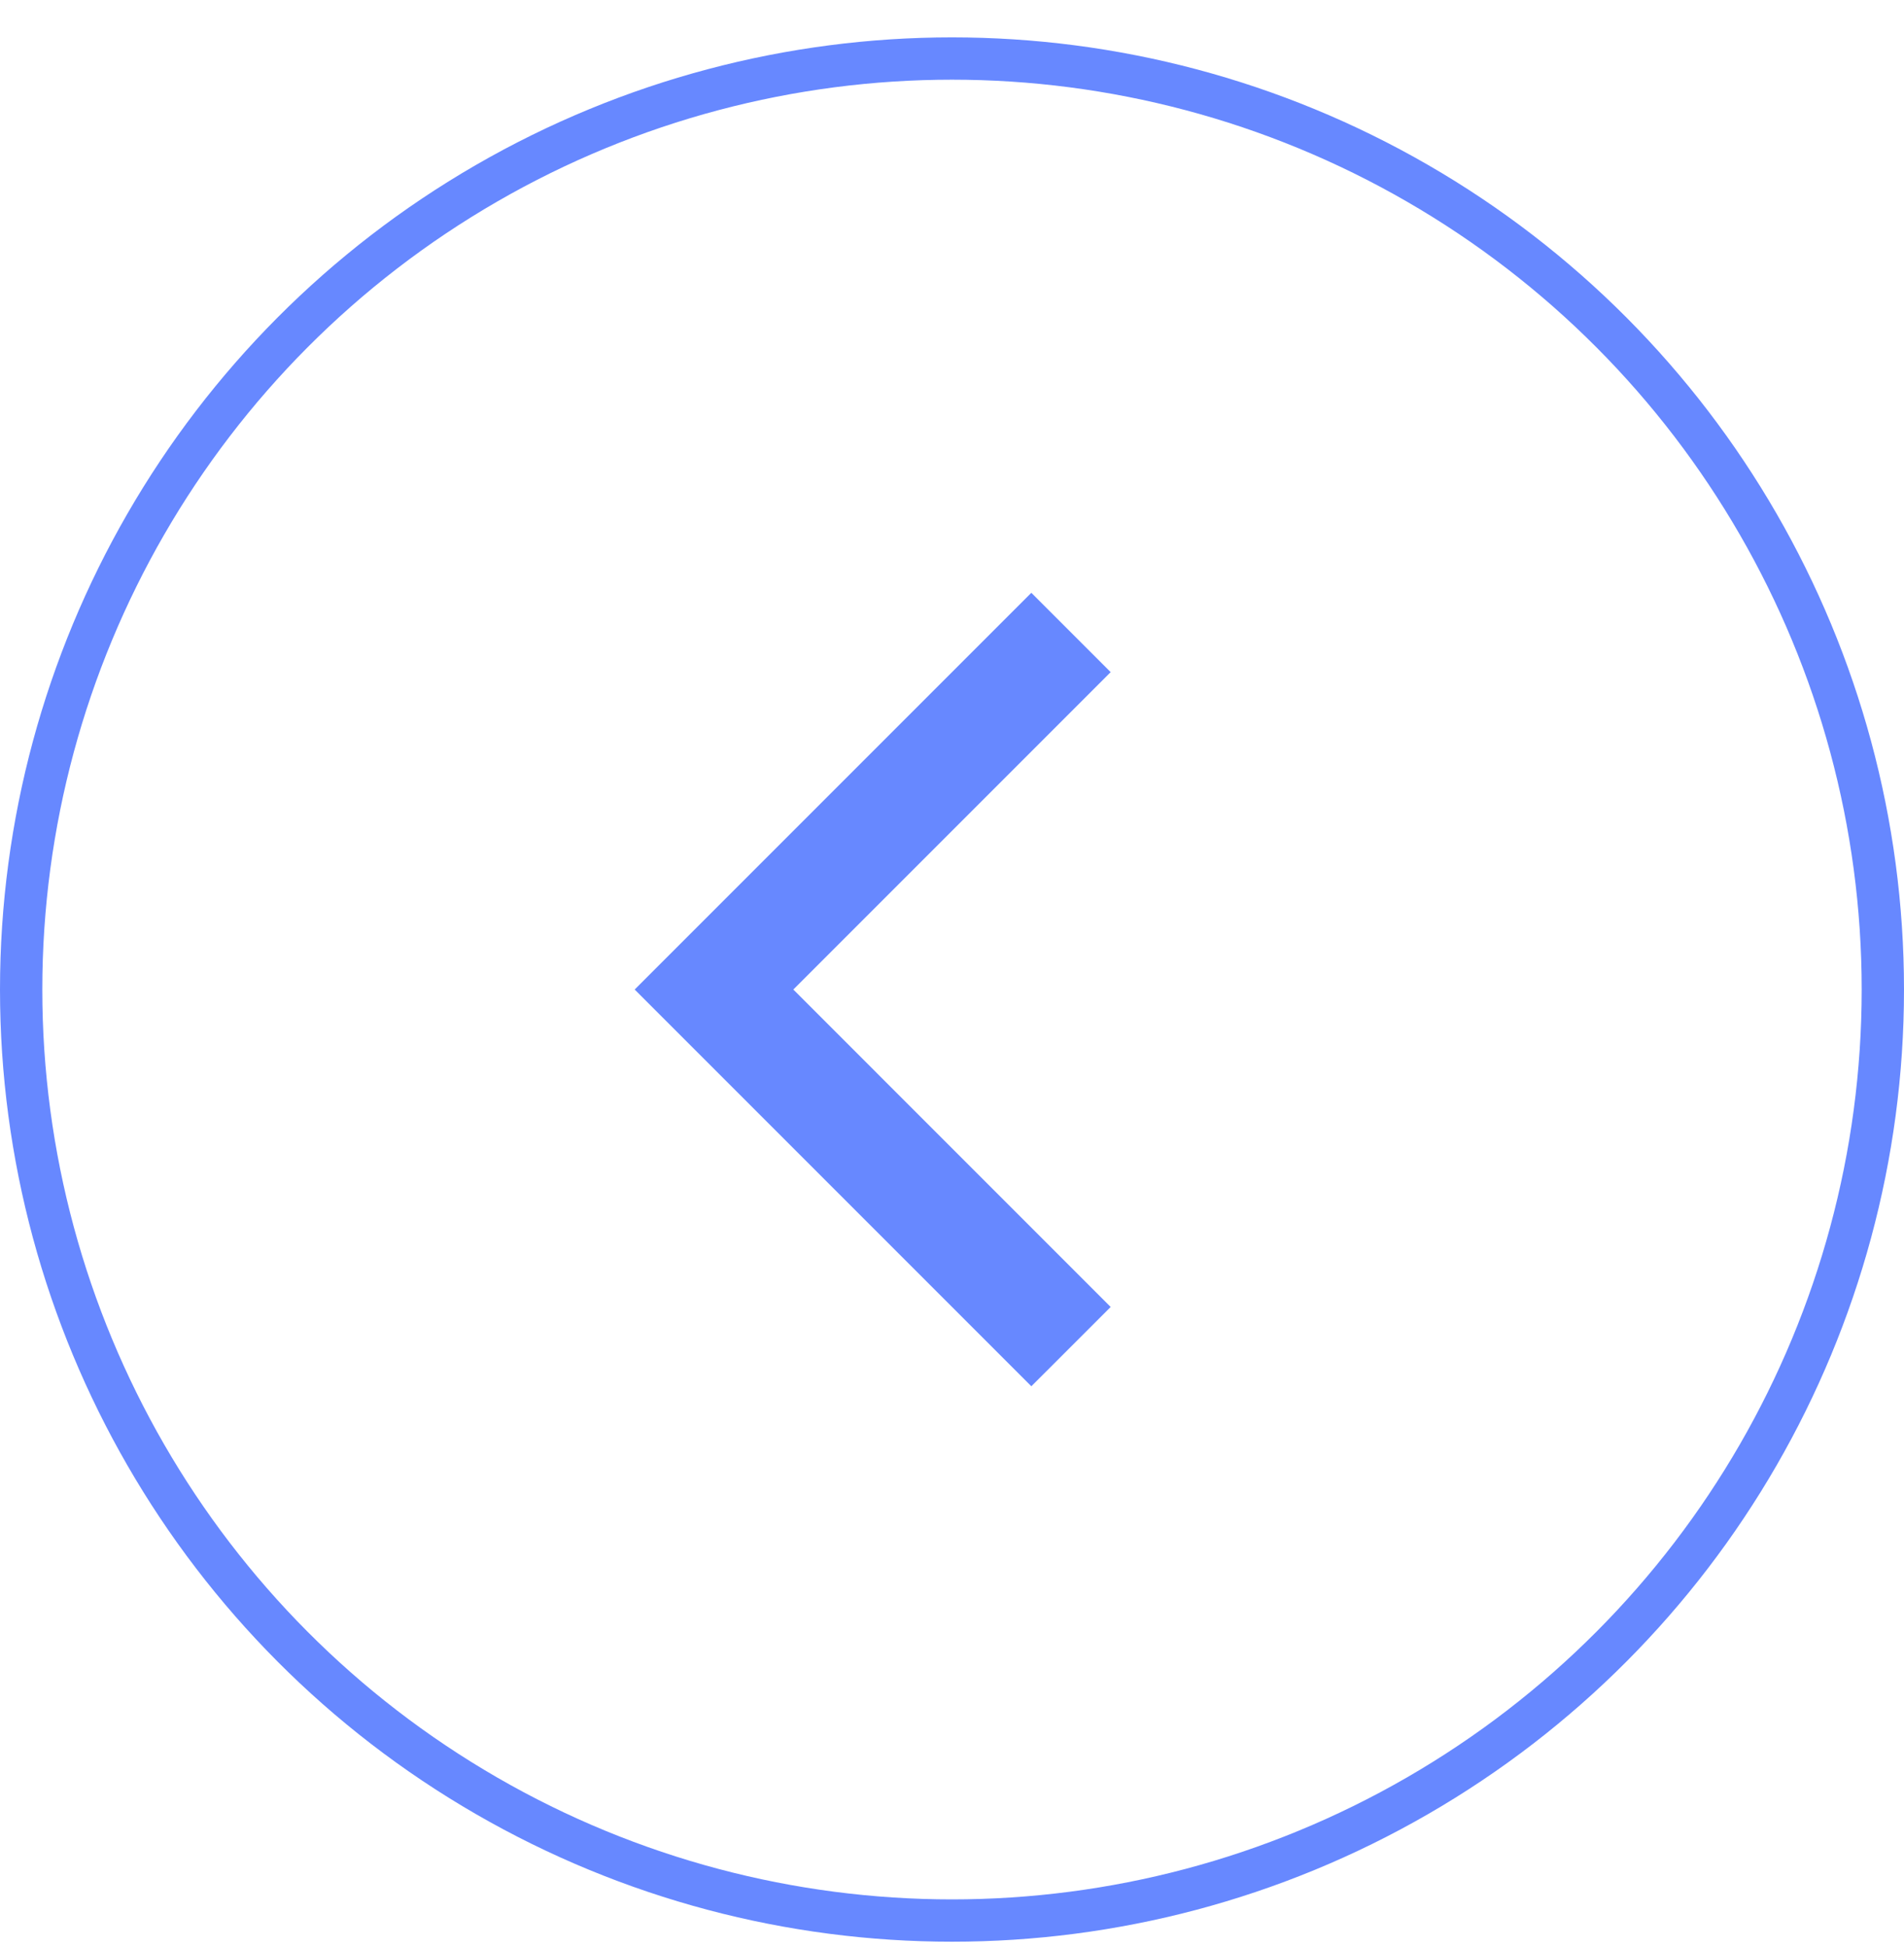 <svg width="45" height="46" viewBox="0 0 45 46" fill="none" xmlns="http://www.w3.org/2000/svg">
<path d="M18.75 23.383L26.25 30.884L24.375 32.758L15 23.383L24.375 14.008L26.25 15.883L18.75 23.383Z" fill="#6788FF" />
<circle cx="22.5" cy="23.383" r="22" transform="rotate(-180 22.5 23.383)" stroke="#6788FF"/>
</svg>
